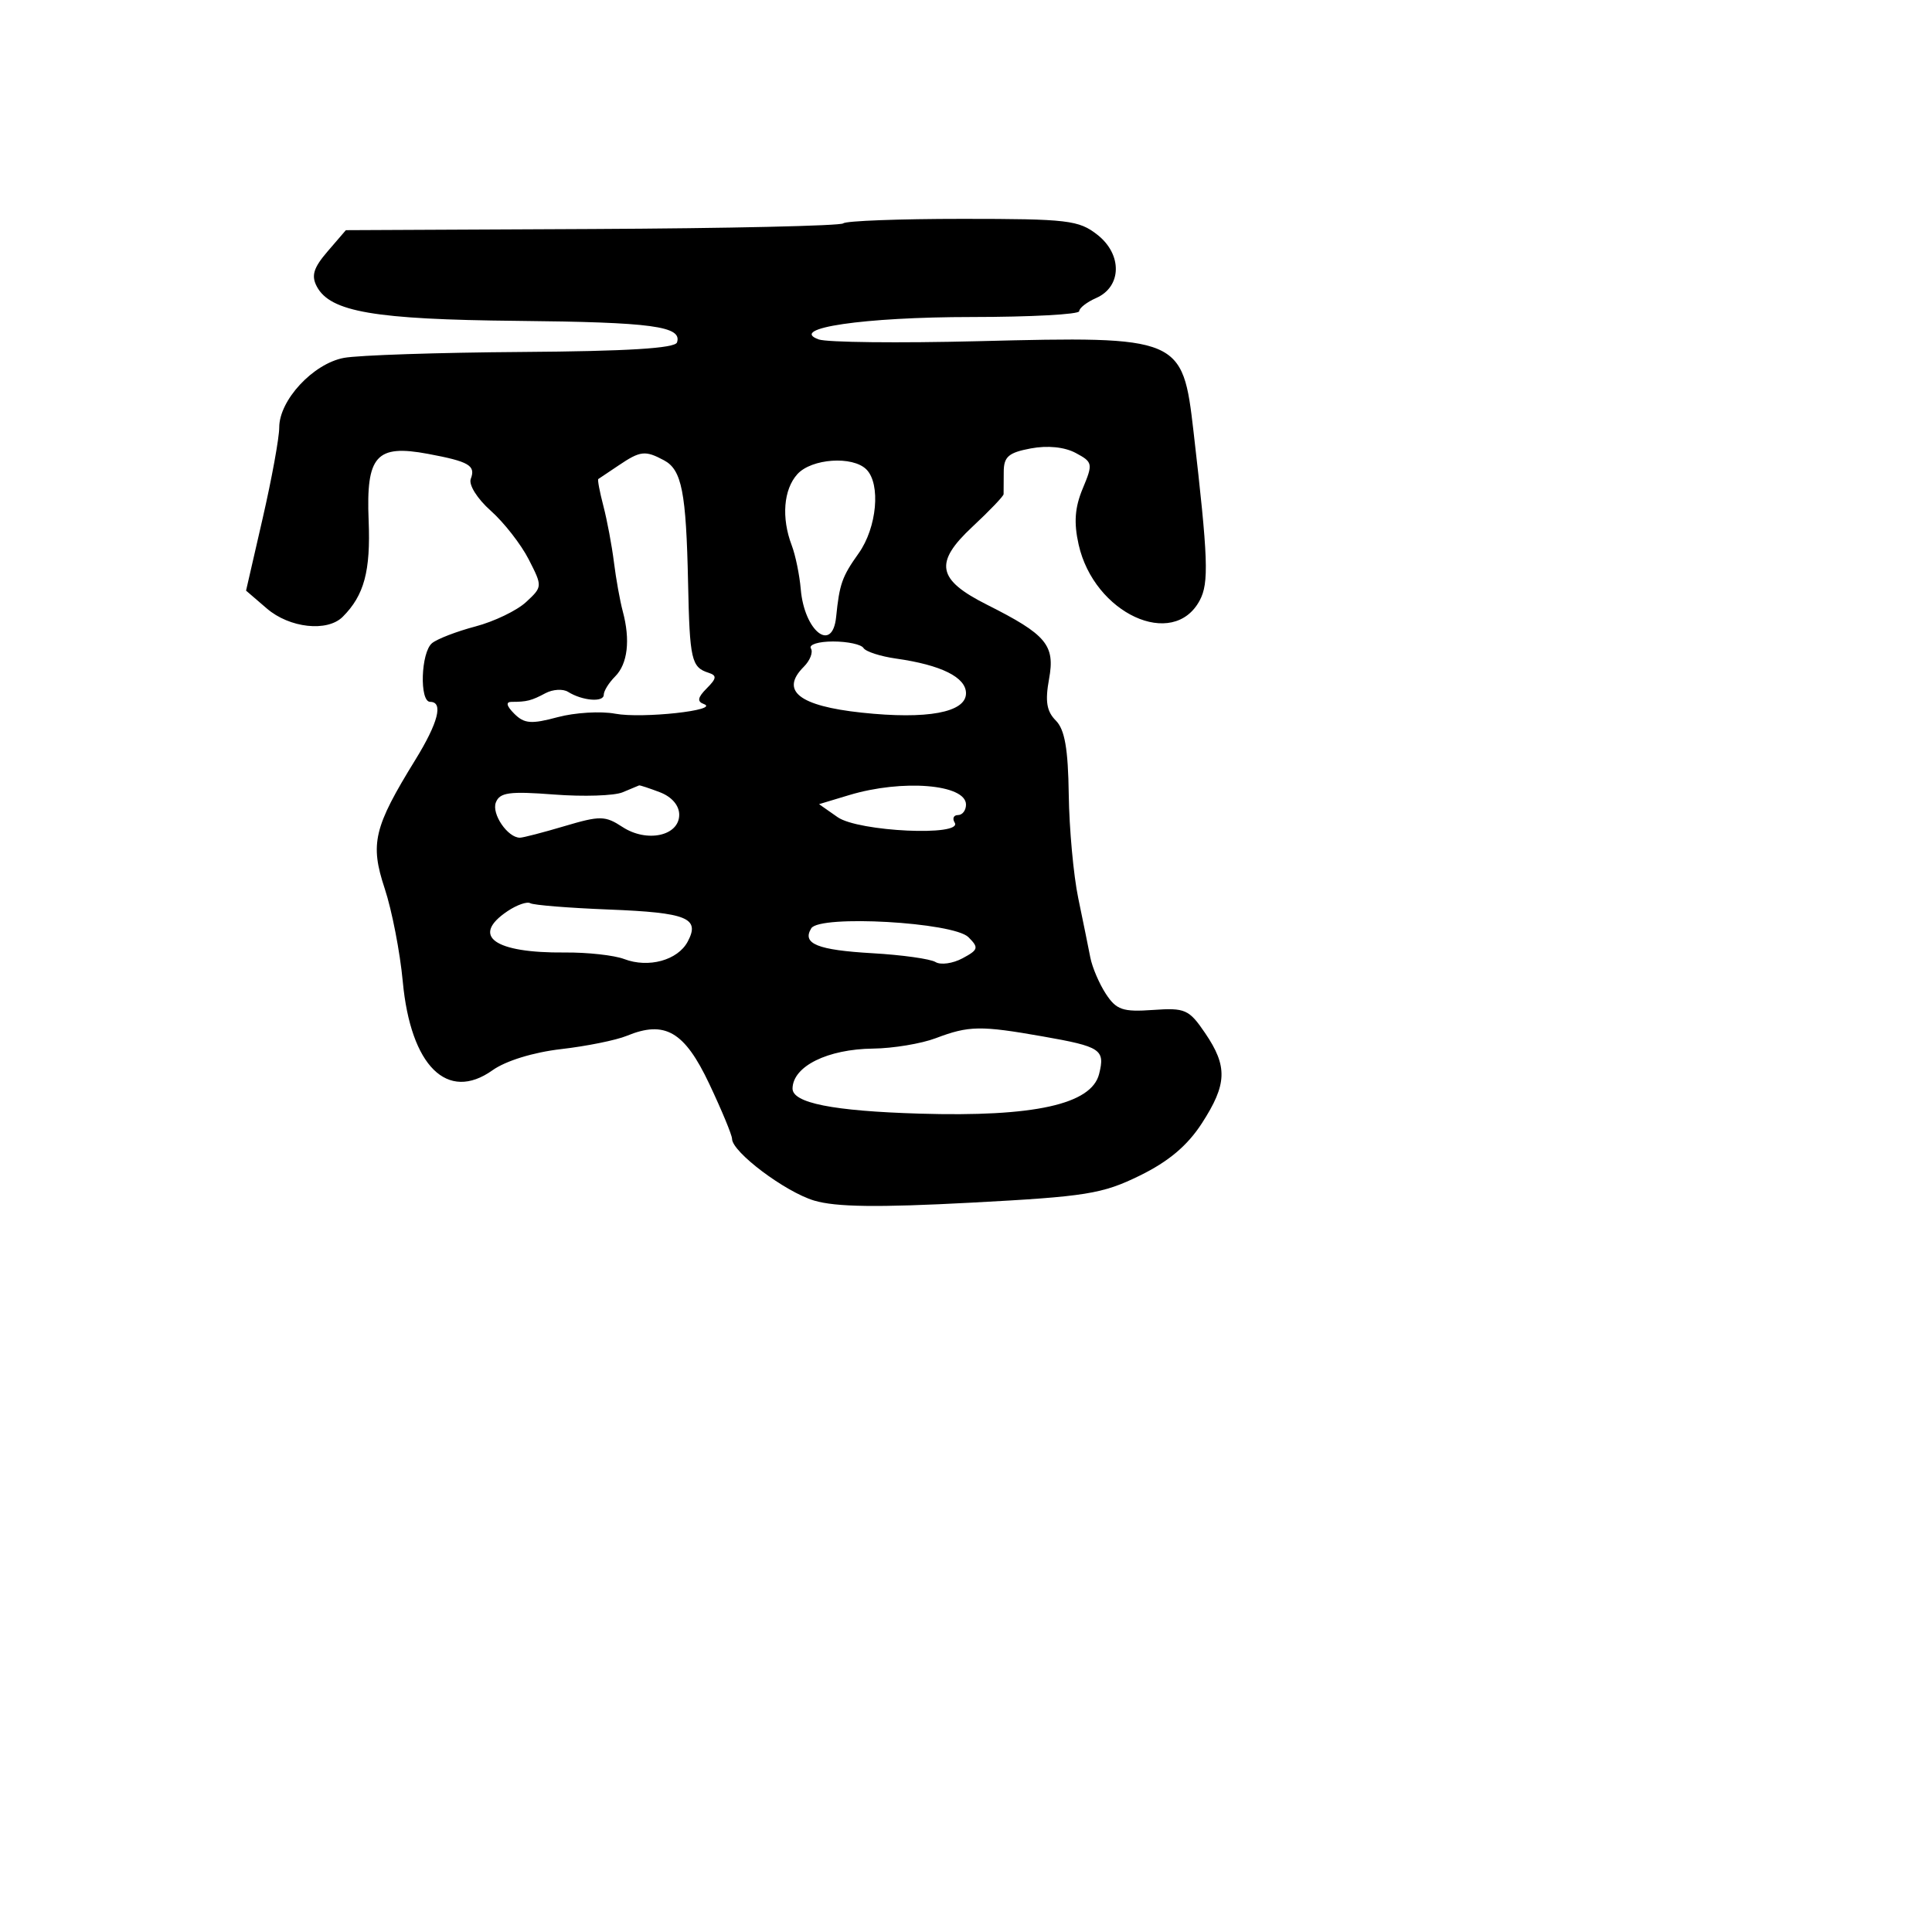 <svg xmlns="http://www.w3.org/2000/svg" width="256" height="256" viewBox="0 0 256 256" version="1.1">
	<path d="M 111.739 29.595 C 111.411 29.922, 96.448 30.259, 78.486 30.345 L 45.828 30.500 43.410 33.310 C 41.533 35.491, 41.216 36.535, 41.989 37.980 C 43.781 41.329, 49.626 42.328, 68.500 42.515 C 86.426 42.691, 90.425 43.230, 89.707 45.373 C 89.446 46.153, 83.122 46.542, 69.172 46.637 C 58.085 46.713, 47.463 47.066, 45.567 47.421 C 41.491 48.186, 37 53.018, 37 56.639 C 37 58.006, 36.011 63.430, 34.802 68.693 L 32.604 78.262 35.358 80.631 C 38.371 83.224, 43.373 83.770, 45.413 81.729 C 48.258 78.884, 49.120 75.680, 48.846 68.965 C 48.495 60.375, 49.849 58.856, 56.713 60.139 C 62.159 61.156, 63.059 61.683, 62.379 63.455 C 62.079 64.237, 63.238 66.084, 65.025 67.673 C 66.775 69.228, 69.039 72.129, 70.056 74.119 C 71.893 77.710, 71.890 77.754, 69.704 79.780 C 68.492 80.903, 65.475 82.355, 63 83.008 C 60.525 83.661, 57.938 84.657, 57.250 85.220 C 55.767 86.436, 55.556 93, 57 93 C 58.775 93, 58.070 95.754, 55.032 100.684 C 49.521 109.625, 49.006 111.792, 50.976 117.738 C 51.930 120.619, 53.006 126.157, 53.368 130.045 C 54.410 141.262, 59.278 146.075, 65.266 141.810 C 67.021 140.561, 70.674 139.436, 74.350 139.012 C 77.733 138.623, 81.648 137.831, 83.051 137.252 C 88.113 135.166, 90.700 136.672, 93.981 143.616 C 95.641 147.130, 97 150.408, 97 150.899 C 97 152.644, 104.026 157.928, 107.883 159.083 C 110.745 159.940, 116.339 160.015, 128.667 159.359 C 143.933 158.548, 146.055 158.207, 151.017 155.778 C 154.842 153.905, 157.332 151.809, 159.250 148.847 C 162.603 143.669, 162.690 141.310, 159.691 136.898 C 157.548 133.745, 157.049 133.523, 152.763 133.825 C 148.776 134.106, 147.925 133.815, 146.539 131.700 C 145.656 130.352, 144.726 128.180, 144.473 126.874 C 144.221 125.569, 143.500 122.025, 142.871 119 C 142.243 115.975, 141.678 109.804, 141.615 105.287 C 141.530 99.202, 141.085 96.659, 139.897 95.470 C 138.684 94.256, 138.467 92.917, 139.005 89.973 C 139.827 85.477, 138.672 84.095, 130.778 80.126 C 124.155 76.796, 123.740 74.566, 128.855 69.794 C 131.115 67.686, 132.972 65.745, 132.982 65.481 C 132.992 65.216, 133 63.895, 133 62.545 C 133 60.521, 133.628 59.973, 136.580 59.419 C 138.807 59.001, 141.057 59.228, 142.533 60.018 C 144.804 61.233, 144.844 61.437, 143.468 64.731 C 142.417 67.246, 142.270 69.248, 142.924 72.159 C 144.976 81.292, 155.454 86.126, 158.968 79.561 C 160.211 77.238, 160.093 74.028, 158.147 57.178 C 156.700 44.649, 156.432 44.536, 129.625 45.209 C 119.089 45.474, 109.575 45.370, 108.484 44.977 C 104.357 43.494, 114.472 42.011, 128.750 42.006 C 136.588 42.003, 143 41.657, 143 41.237 C 143 40.818, 144.012 40.030, 145.250 39.487 C 148.648 37.996, 148.735 33.723, 145.420 31.116 C 142.949 29.172, 141.494 29, 127.532 29 C 119.173 29, 112.066 29.268, 111.739 29.595 M 81.973 61.668 C 80.613 62.586, 79.400 63.399, 79.277 63.475 C 79.155 63.550, 79.459 65.162, 79.954 67.056 C 80.448 68.950, 81.077 72.300, 81.350 74.500 C 81.624 76.700, 82.150 79.625, 82.519 81 C 83.543 84.810, 83.172 87.970, 81.506 89.637 C 80.678 90.465, 80 91.558, 80 92.065 C 80 93.093, 77.168 92.859, 75.271 91.675 C 74.595 91.253, 73.245 91.334, 72.271 91.855 C 70.426 92.842, 69.809 93, 67.786 93 C 66.986 93, 67.110 93.538, 68.147 94.576 C 69.466 95.895, 70.401 95.969, 73.876 95.033 C 76.161 94.418, 79.601 94.210, 81.521 94.570 C 85.090 95.239, 95.507 94.102, 93.259 93.288 C 92.345 92.958, 92.446 92.411, 93.643 91.214 C 94.967 89.890, 95.012 89.507, 93.884 89.145 C 91.613 88.415, 91.388 87.428, 91.174 77.248 C 90.920 65.186, 90.344 62.255, 87.984 60.992 C 85.487 59.655, 84.850 59.726, 81.973 61.668 M 105.655 62.829 C 103.821 64.855, 103.522 68.614, 104.905 72.251 C 105.403 73.561, 105.942 76.178, 106.103 78.066 C 106.579 83.651, 110.303 86.577, 110.792 81.750 C 111.235 77.369, 111.577 76.403, 113.777 73.314 C 116.197 69.915, 116.729 64.129, 114.800 62.200 C 112.978 60.378, 107.534 60.753, 105.655 62.829 M 107.450 85.919 C 107.763 86.425, 107.339 87.518, 106.509 88.348 C 103.329 91.528, 105.862 93.538, 114.173 94.428 C 122.862 95.359, 128 94.406, 128 91.864 C 128 89.742, 124.709 88.110, 118.726 87.264 C 116.650 86.970, 114.711 86.341, 114.417 85.865 C 114.123 85.389, 112.307 85, 110.382 85 C 108.457 85, 107.138 85.414, 107.450 85.919 M 82.500 104.982 C 81.400 105.445, 77.309 105.578, 73.408 105.278 C 67.491 104.824, 66.214 104.999, 65.701 106.338 C 65.119 107.853, 67.272 111, 68.890 111 C 69.301 111, 71.961 110.310, 74.802 109.466 C 79.517 108.066, 80.186 108.076, 82.476 109.576 C 85.708 111.694, 90 110.770, 90 107.956 C 90 106.723, 89.012 105.575, 87.435 104.975 C 86.024 104.439, 84.787 104.032, 84.685 104.070 C 84.583 104.109, 83.600 104.519, 82.500 104.982 M 112.514 105.355 L 108.528 106.556 110.987 108.278 C 113.736 110.204, 127.644 110.851, 126.500 109 C 126.160 108.450, 126.359 108, 126.941 108 C 127.523 108, 128 107.377, 128 106.617 C 128 103.911, 119.580 103.225, 112.514 105.355 M 67.250 120.733 C 62.335 124.033, 65.471 126.295, 74.844 126.211 C 77.842 126.184, 81.385 126.576, 82.717 127.082 C 85.931 128.305, 89.799 127.244, 91.119 124.778 C 92.802 121.634, 91.069 120.927, 80.664 120.517 C 75.366 120.308, 70.686 119.931, 70.265 119.680 C 69.844 119.429, 68.487 119.903, 67.250 120.733 M 107.498 123.004 C 106.235 125.047, 108.301 125.887, 115.617 126.308 C 119.531 126.533, 123.286 127.059, 123.962 127.477 C 124.638 127.894, 126.244 127.672, 127.532 126.983 C 129.644 125.852, 129.722 125.579, 128.326 124.183 C 126.339 122.196, 108.617 121.192, 107.498 123.004 M 124 137.563 C 122.075 138.291, 118.333 138.913, 115.684 138.944 C 109.659 139.014, 105.078 141.278, 105.015 144.215 C 104.974 146.147, 110.363 147.218, 121.856 147.563 C 137.008 148.019, 144.627 146.336, 145.637 142.311 C 146.451 139.067, 145.881 138.686, 138.168 137.330 C 129.909 135.878, 128.386 135.903, 124 137.563" stroke="none" fill="black" fill-rule="evenodd"/>
</svg>